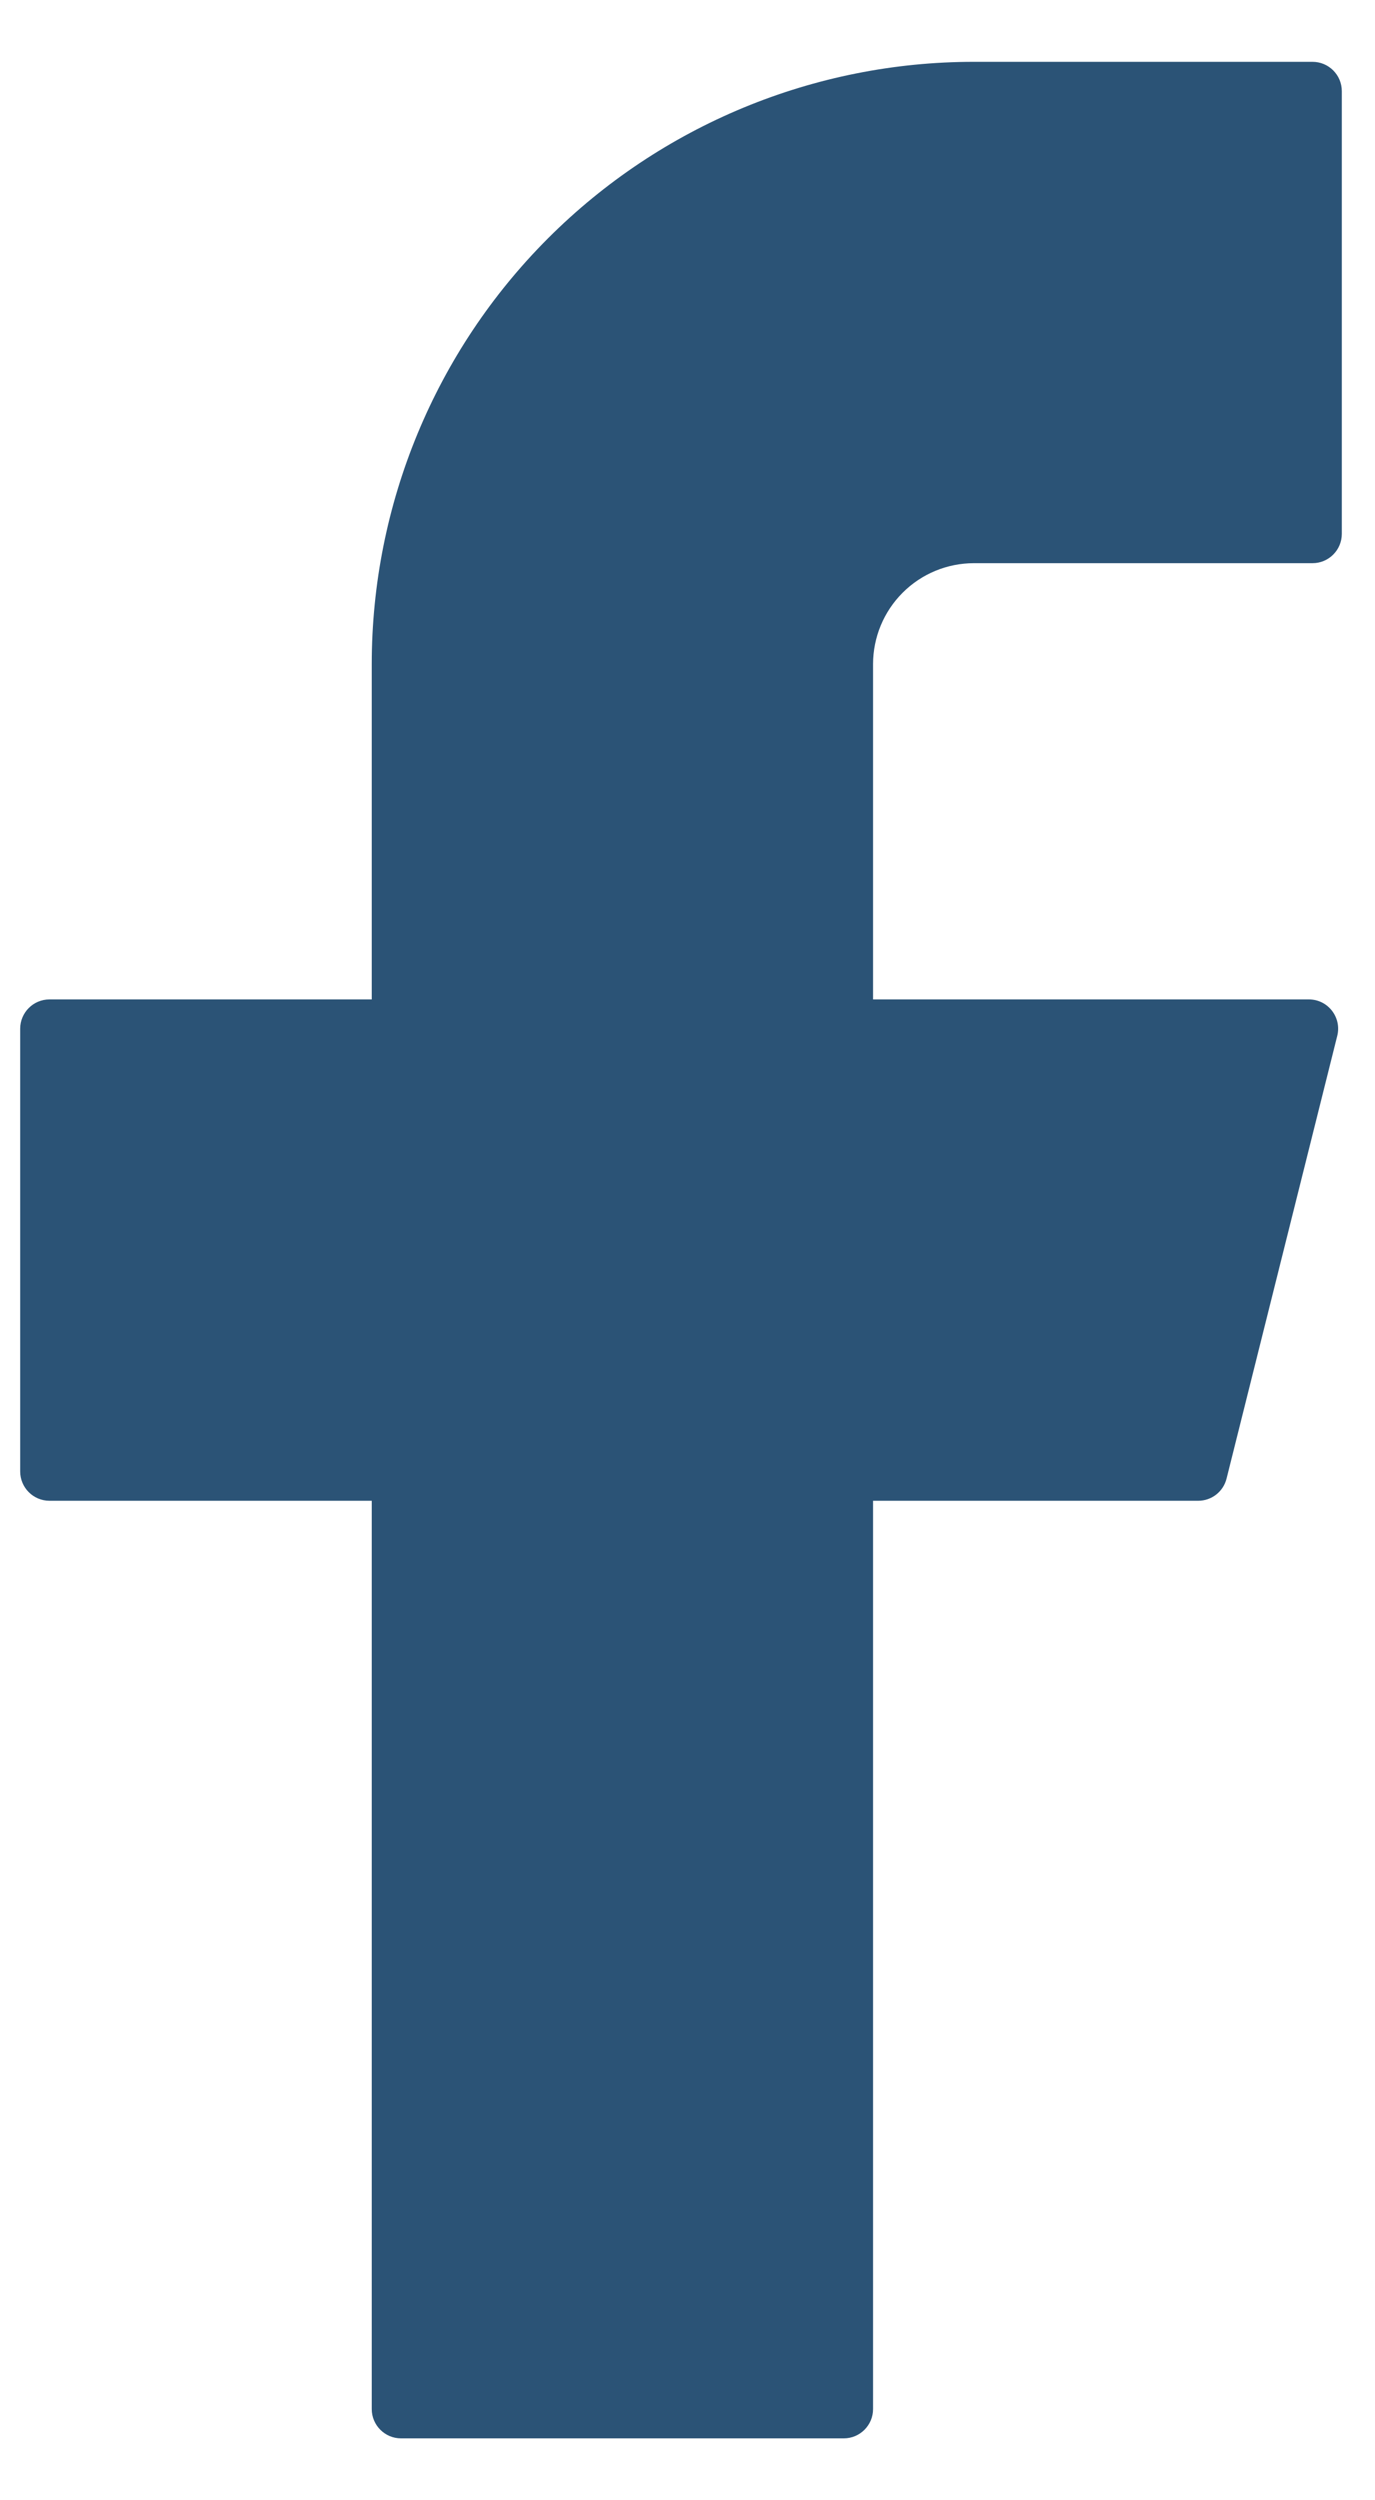<svg width="22" height="40" viewBox="0 0 22 40" fill="none" xmlns="http://www.w3.org/2000/svg">
<path d="M15.583 0.989C13.028 0.989 10.577 2.004 8.77 3.811C6.963 5.618 5.948 8.069 5.948 10.625V15.989H0.792C0.533 15.989 0.323 16.199 0.323 16.458V23.541C0.323 23.8 0.533 24.01 0.792 24.01H5.948V38.541C5.948 38.8 6.158 39.01 6.417 39.01H13.5C13.759 39.01 13.969 38.8 13.969 38.541V24.01H19.171C19.386 24.01 19.573 23.864 19.625 23.655L21.396 16.572C21.47 16.276 21.247 15.989 20.942 15.989H13.969V10.625C13.969 10.197 14.139 9.786 14.442 9.483C14.744 9.18 15.155 9.01 15.583 9.01H21C21.259 9.01 21.469 8.8 21.469 8.541V1.458C21.469 1.199 21.259 0.989 21 0.989H15.583Z" fill="#2B5376"/>
</svg>
